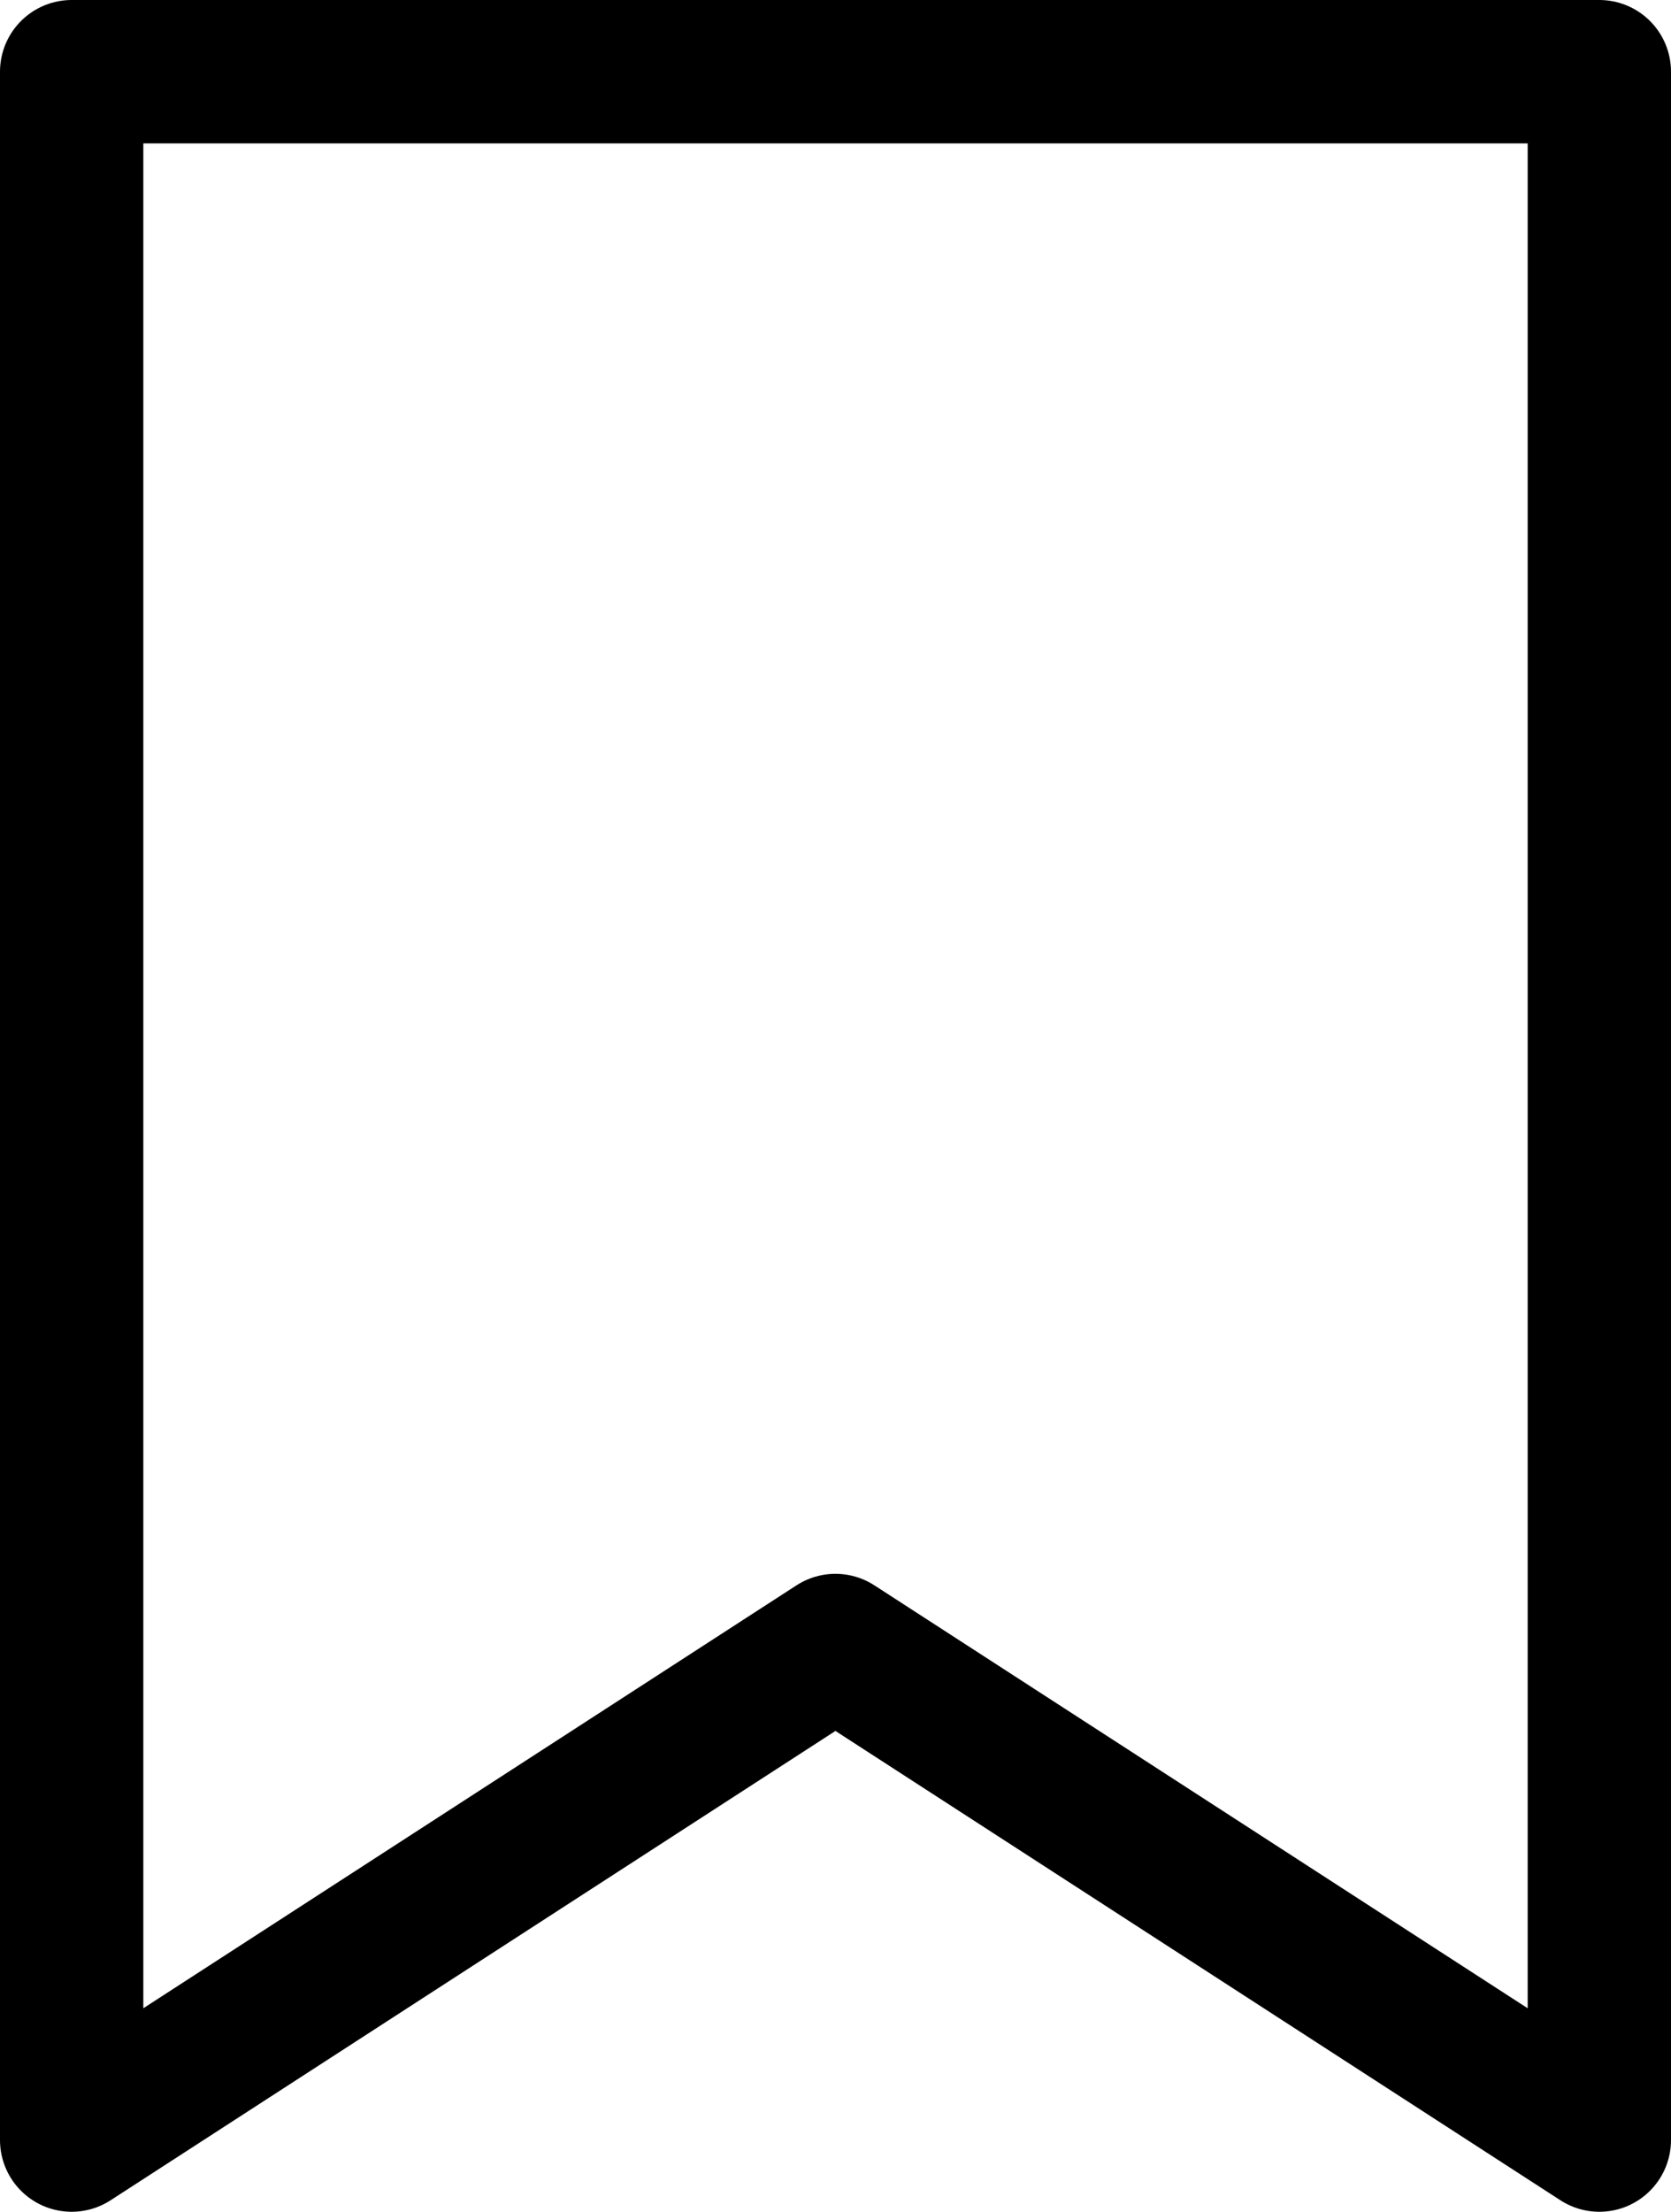 <svg xmlns="http://www.w3.org/2000/svg" xmlns:xlink="http://www.w3.org/1999/xlink" width="11.659" height="15.421" viewBox="0 0 11.659 15.421">
  <defs>
    <clipPath id="clip-path">
      <path id="Path_34375" data-name="Path 34375" d="M0,0H11.659V-15.421H0Z" fill="none"/>
    </clipPath>
  </defs>
  <g id="Group_39715" data-name="Group 39715" transform="translate(0 15.421)">
    <g id="Group_39702" data-name="Group 39702" clip-path="url(#clip-path)">
      <g id="Group_39701" data-name="Group 39701" transform="translate(11.159 -0.5)">
        <path id="Path_34374" data-name="Path 34374" d="M0,0-5.33-3.448-10.659,0V-14.421H0Z" fill="none" stroke="black" stroke-linejoin="round" stroke-width="1"/>
      </g>
    </g>
  </g>
</svg>
